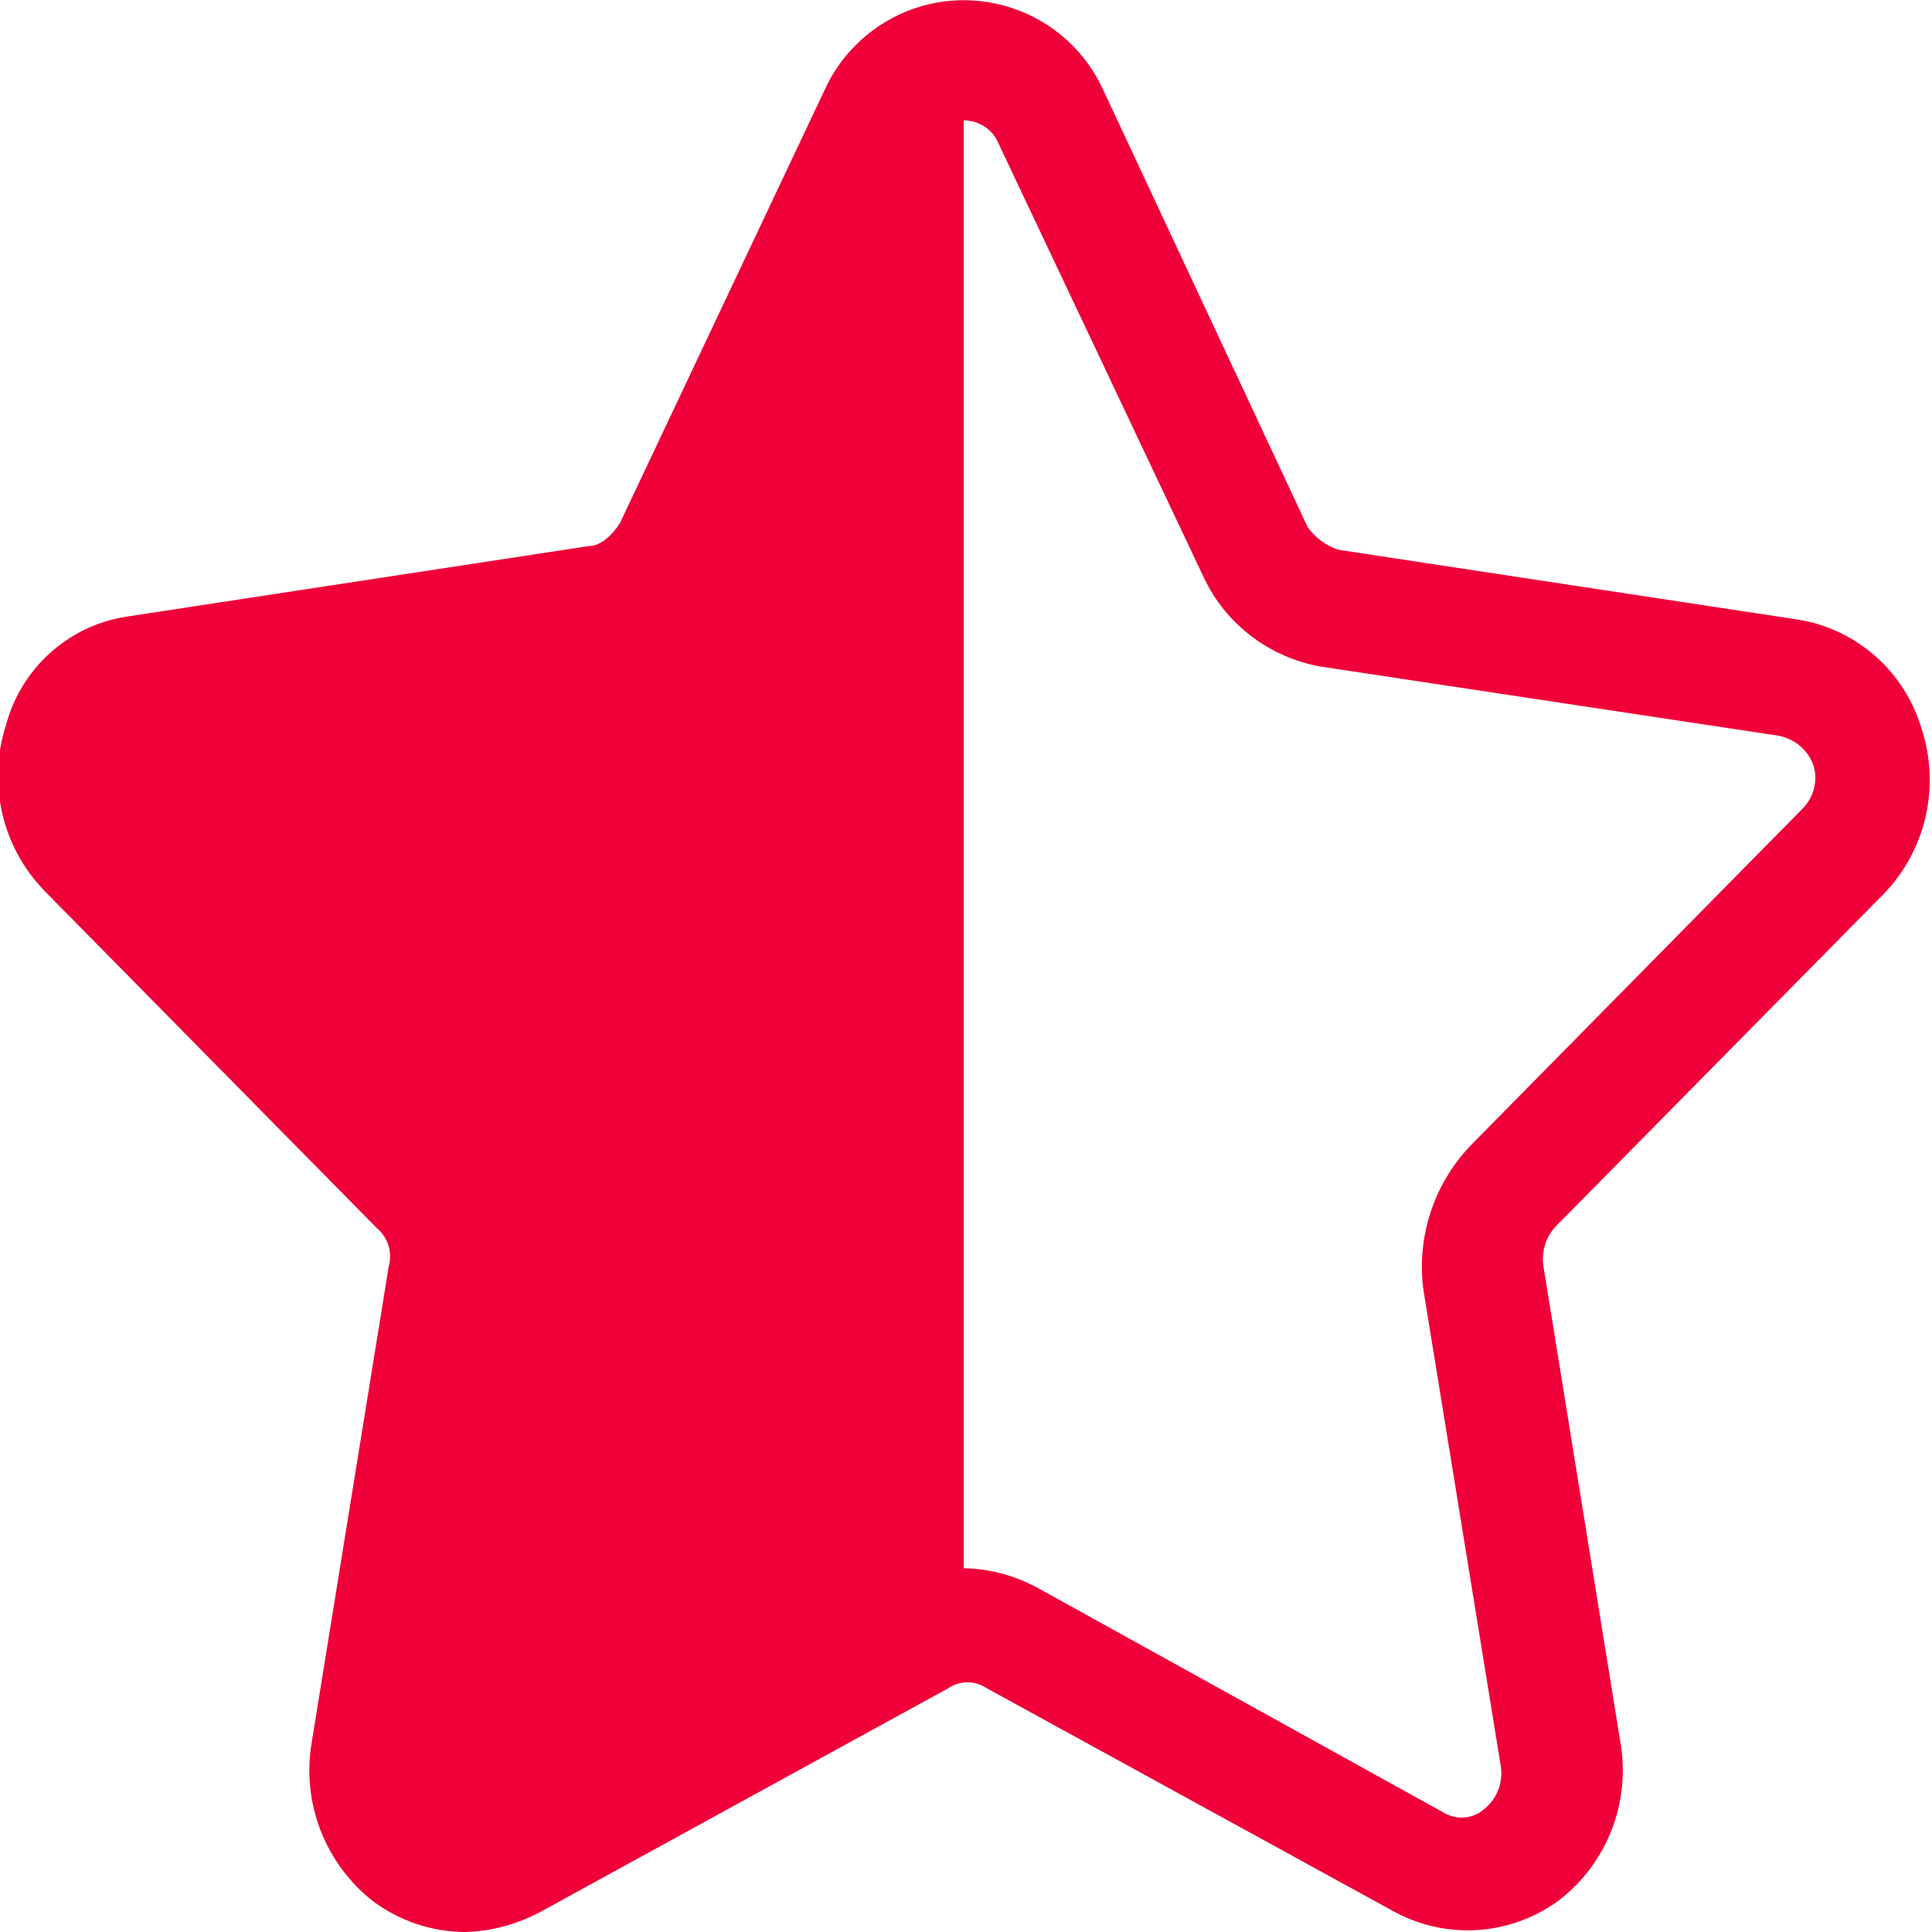 <?xml version="1.0" encoding="utf-8"?>
<!-- Generator: Adobe Illustrator 23.0.3, SVG Export Plug-In . SVG Version: 6.00 Build 0)  -->
<svg version="1.1" id="Layer_1" xmlns="http://www.w3.org/2000/svg" xmlns:xlink="http://www.w3.org/1999/xlink" x="0px" y="0px"
	 viewBox="0 0 512 512" style="enable-background:new 0 0 512 512;" xml:space="preserve">
<style type="text/css">
	.st0{clip-path:url(#SVGID_2_);fill:#EF0039;}
</style>
<g>
	<defs>
		<rect id="SVGID_1_" width="512" height="512"/>
	</defs>
	<clipPath id="SVGID_2_">
		<use xlink:href="#SVGID_1_"  style="overflow:visible;"/>
	</clipPath>
	<path id="ic-star-h" class="st0" d="M499,237.1c11.4-11.6,15.3-28.7,10.2-44.1c-4.5-15.1-17.2-26.3-32.7-28.8l-121.8-18.5
		c-3.3-1.1-6.2-3.2-8.2-6.1L292.3,23.7c-9.4-20.4-33.5-29.3-53.9-19.9c-8.7,4.1-15.8,11.1-19.8,19.9l-54.3,114.9
		c-2,3.2-5.1,6.1-8.2,6.1L34.3,163.3c-15.7,2.1-28.6,13.5-32.7,28.8c-5,15.4-1.1,32.4,10.2,44l88,89.3c3,2.5,4.3,6.5,3.2,10.3
		L82.6,461.8c-2.7,15.9,3.5,32,16.2,42c7.1,5.3,15.7,8.2,24.6,8.2c6.8-0.2,13.4-2,19.4-5.1l108.5-59.5c3.1-2.1,7.1-2.1,10.2,0
		l108.5,59.5c13.8,7.2,30.4,6,43-3.2c12.9-9.8,19.2-26.1,16.4-42.1L409,335.4c-0.5-3.7,0.6-7.5,3.2-10.3L499,237.1z M389.5,303.8
		c-9.6,10.2-14.1,24.1-12.3,37.9l20.5,126.2c0.7,4.2-0.8,8.5-4.1,11.3c-3.1,2.9-7.7,3.3-11.3,1l-107.5-59.5c-6-3.2-12.6-5-19.4-5.1
		V31.9c4,0,7.7,2.4,9.2,6.1L319,153c5.8,12.4,17.3,21.1,30.7,23.6L471.5,195c4.3,0.9,7.9,4,9.2,8.2c1.1,4.1-0.2,8.4-3.2,11.3
		L389.5,303.8z"/>
</g>
</svg>
